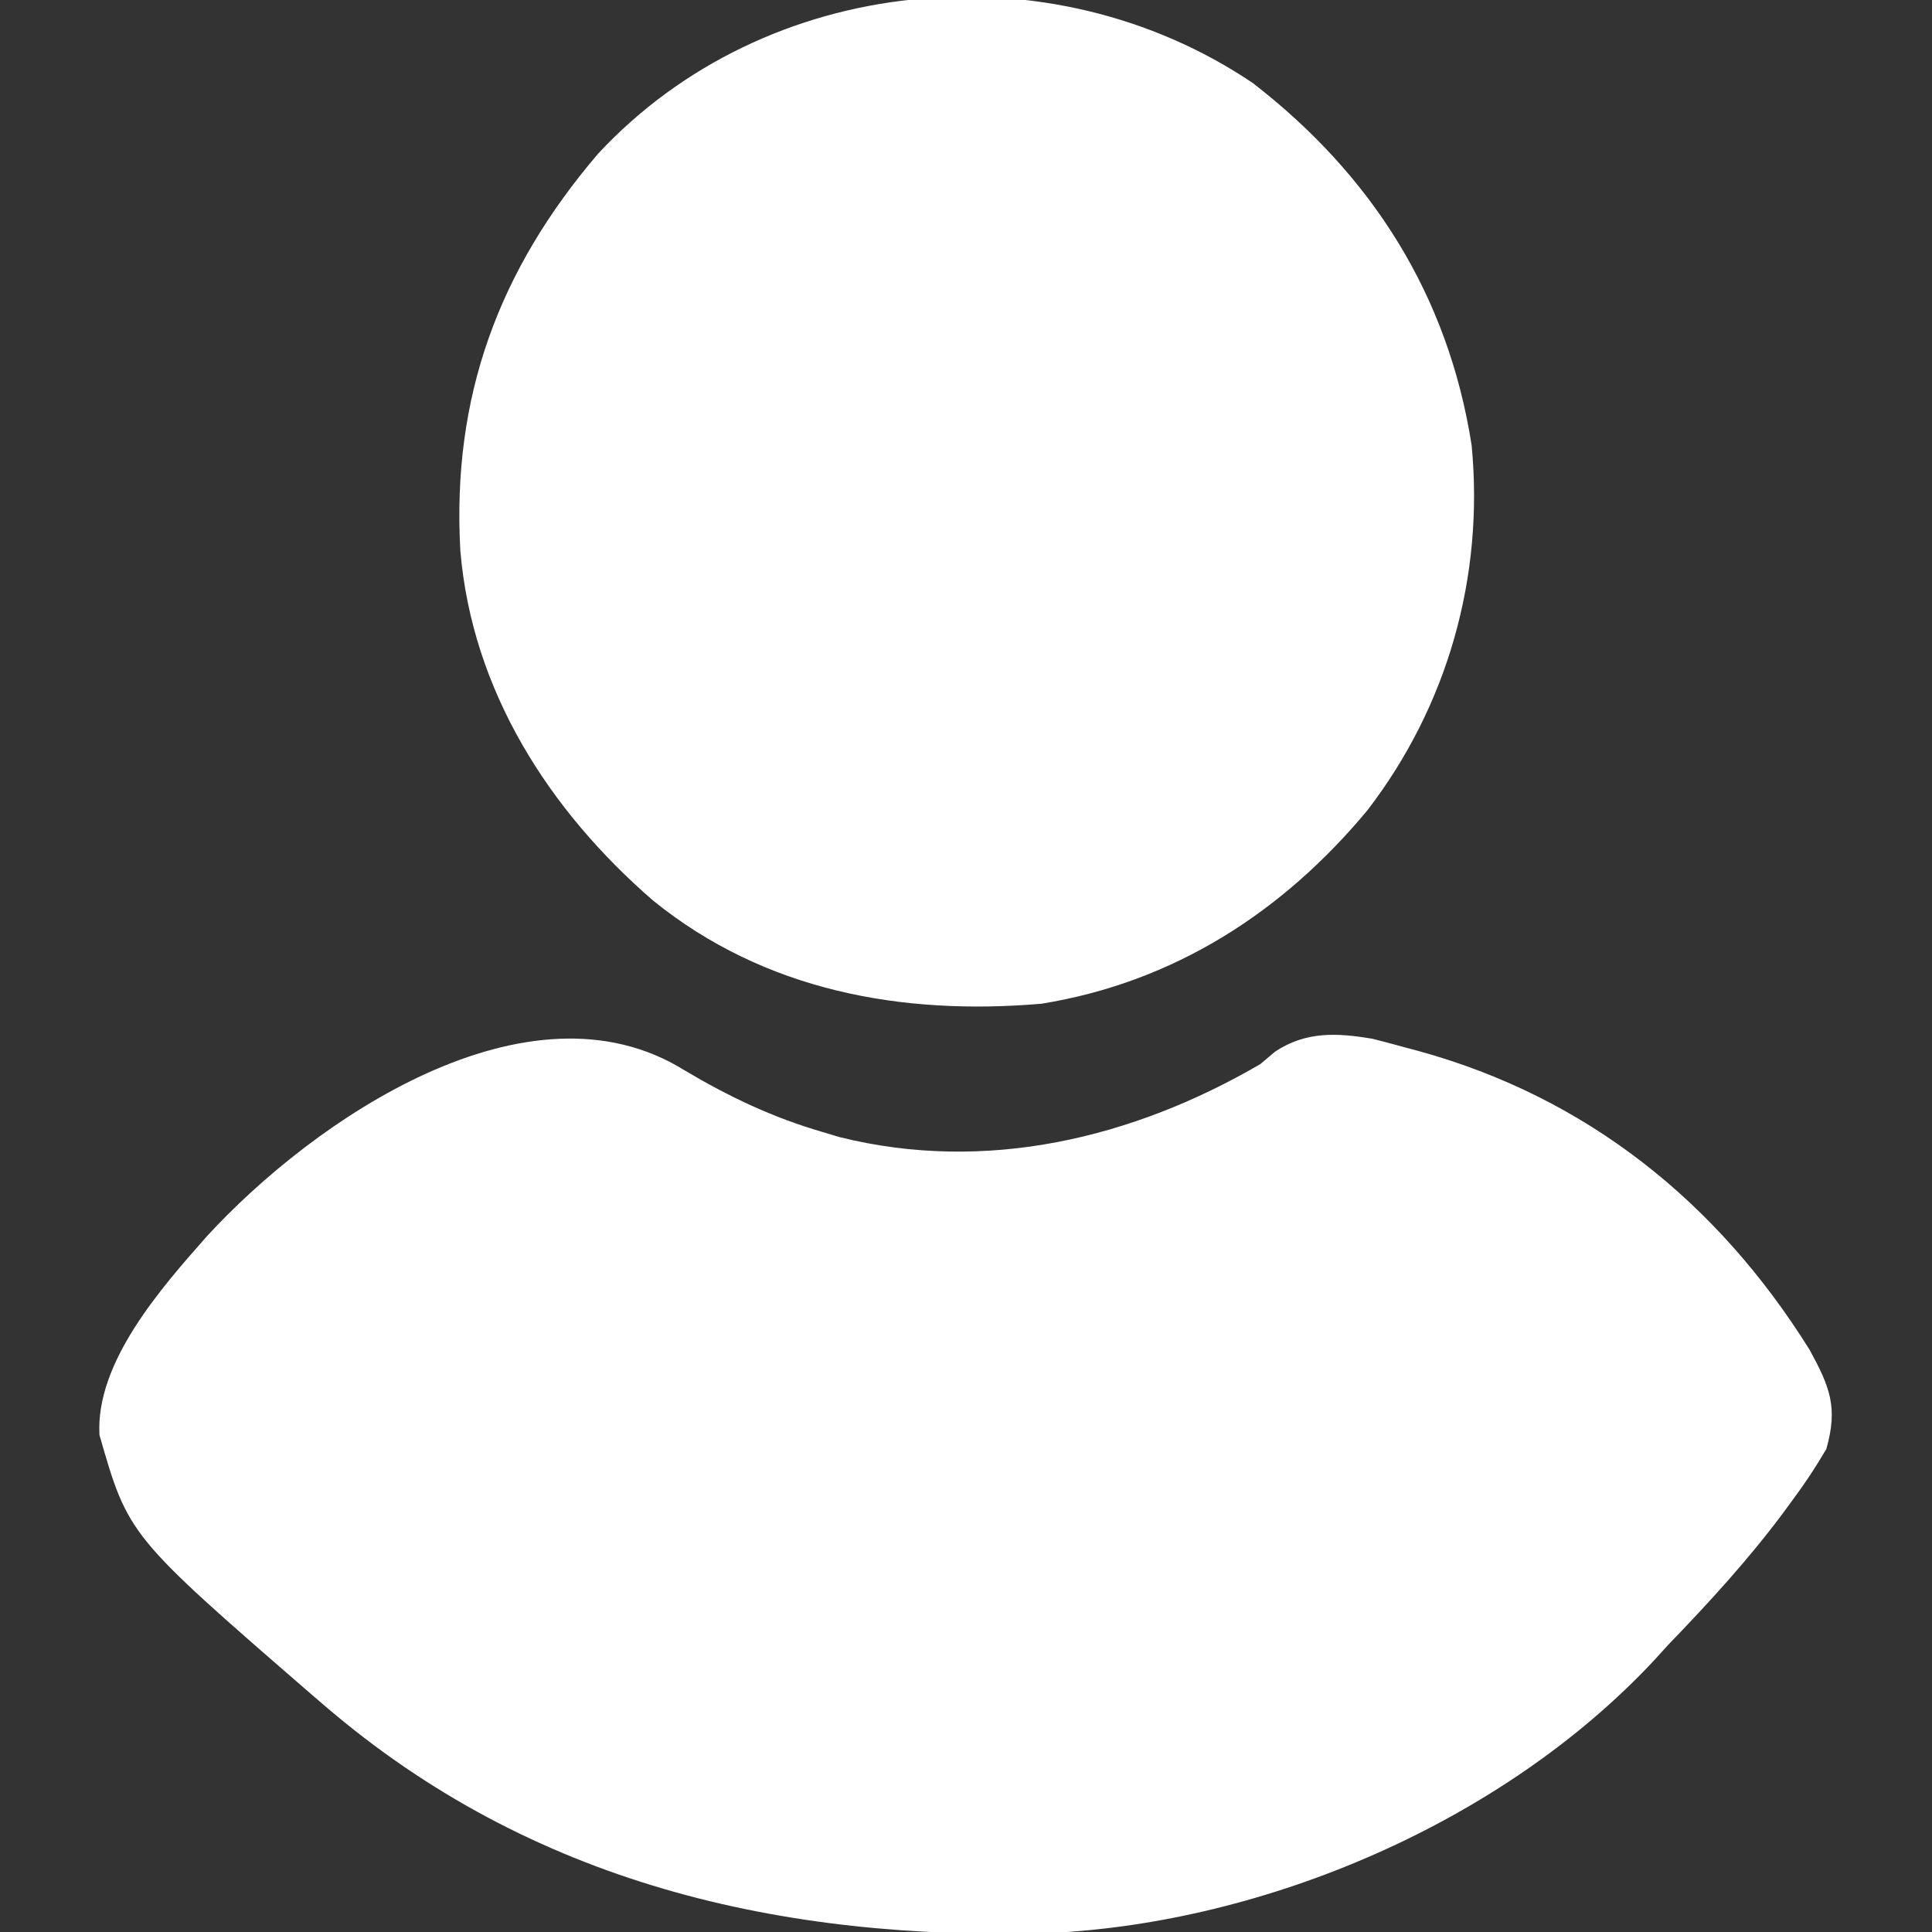 <?xml version="1.0" encoding="UTF-8"?>
<svg version="1.1" xmlns="http://www.w3.org/2000/svg" width="256" height="256">
<rect width="100%" height="100%" fill="#333333" stroke="none"/>
<path d="M0 0 C5.905 3.511 11.685 6.259 18.312 8.188 C19.436 8.524 19.436 8.524 20.582 8.867 C39.965 13.688 59.416 9.029 76.312 -0.812 C76.957 -1.358 77.602 -1.903 78.266 -2.465 C82.38 -5.174 86.423 -4.96 91.145 -4.176 C92.476 -3.842 93.802 -3.491 95.125 -3.125 C96.181 -2.842 96.181 -2.842 97.259 -2.553 C119.546 3.572 136.902 17.494 149.086 37.031 C151.755 41.926 152.888 44.63 151.312 50.188 C149.926 52.543 148.561 54.637 146.938 56.812 C146.274 57.721 146.274 57.721 145.596 58.647 C140.931 64.905 135.722 70.573 130.312 76.188 C129.671 76.893 129.029 77.598 128.367 78.324 C108.49 99.536 77.203 112.98 48.303 114.328 C12.825 115.356 -20.253 107.758 -47.688 84.188 C-48.234 83.719 -48.78 83.251 -49.343 82.769 C-73.672 61.671 -73.672 61.671 -77.508 48.336 C-78.057 38.716 -69.351 28.882 -63.304 22.033 C-49.073 6.508 -20.676 -12.854 0 0 Z " fill="#FFFFFF" transform="translate(90.688,141.812)"/>
<path d="M0 0 C15.831 12.24 25.902 28.168 29 48 C30.664 65.428 25.82 82.554 15.16 96.402 C3.932 109.905 -10.479 119.161 -28 122 C-46.542 123.582 -64.666 120.3 -79.441 108.348 C-93.252 96.395 -103.429 80.535 -105 62 C-106.156 41.583 -99.919 24.78 -86.754 9.371 C-64.541 -14.52 -26.868 -18.102 0 0 Z " fill="#FFFFFF" transform="translate(166,11)"/>
</svg>

